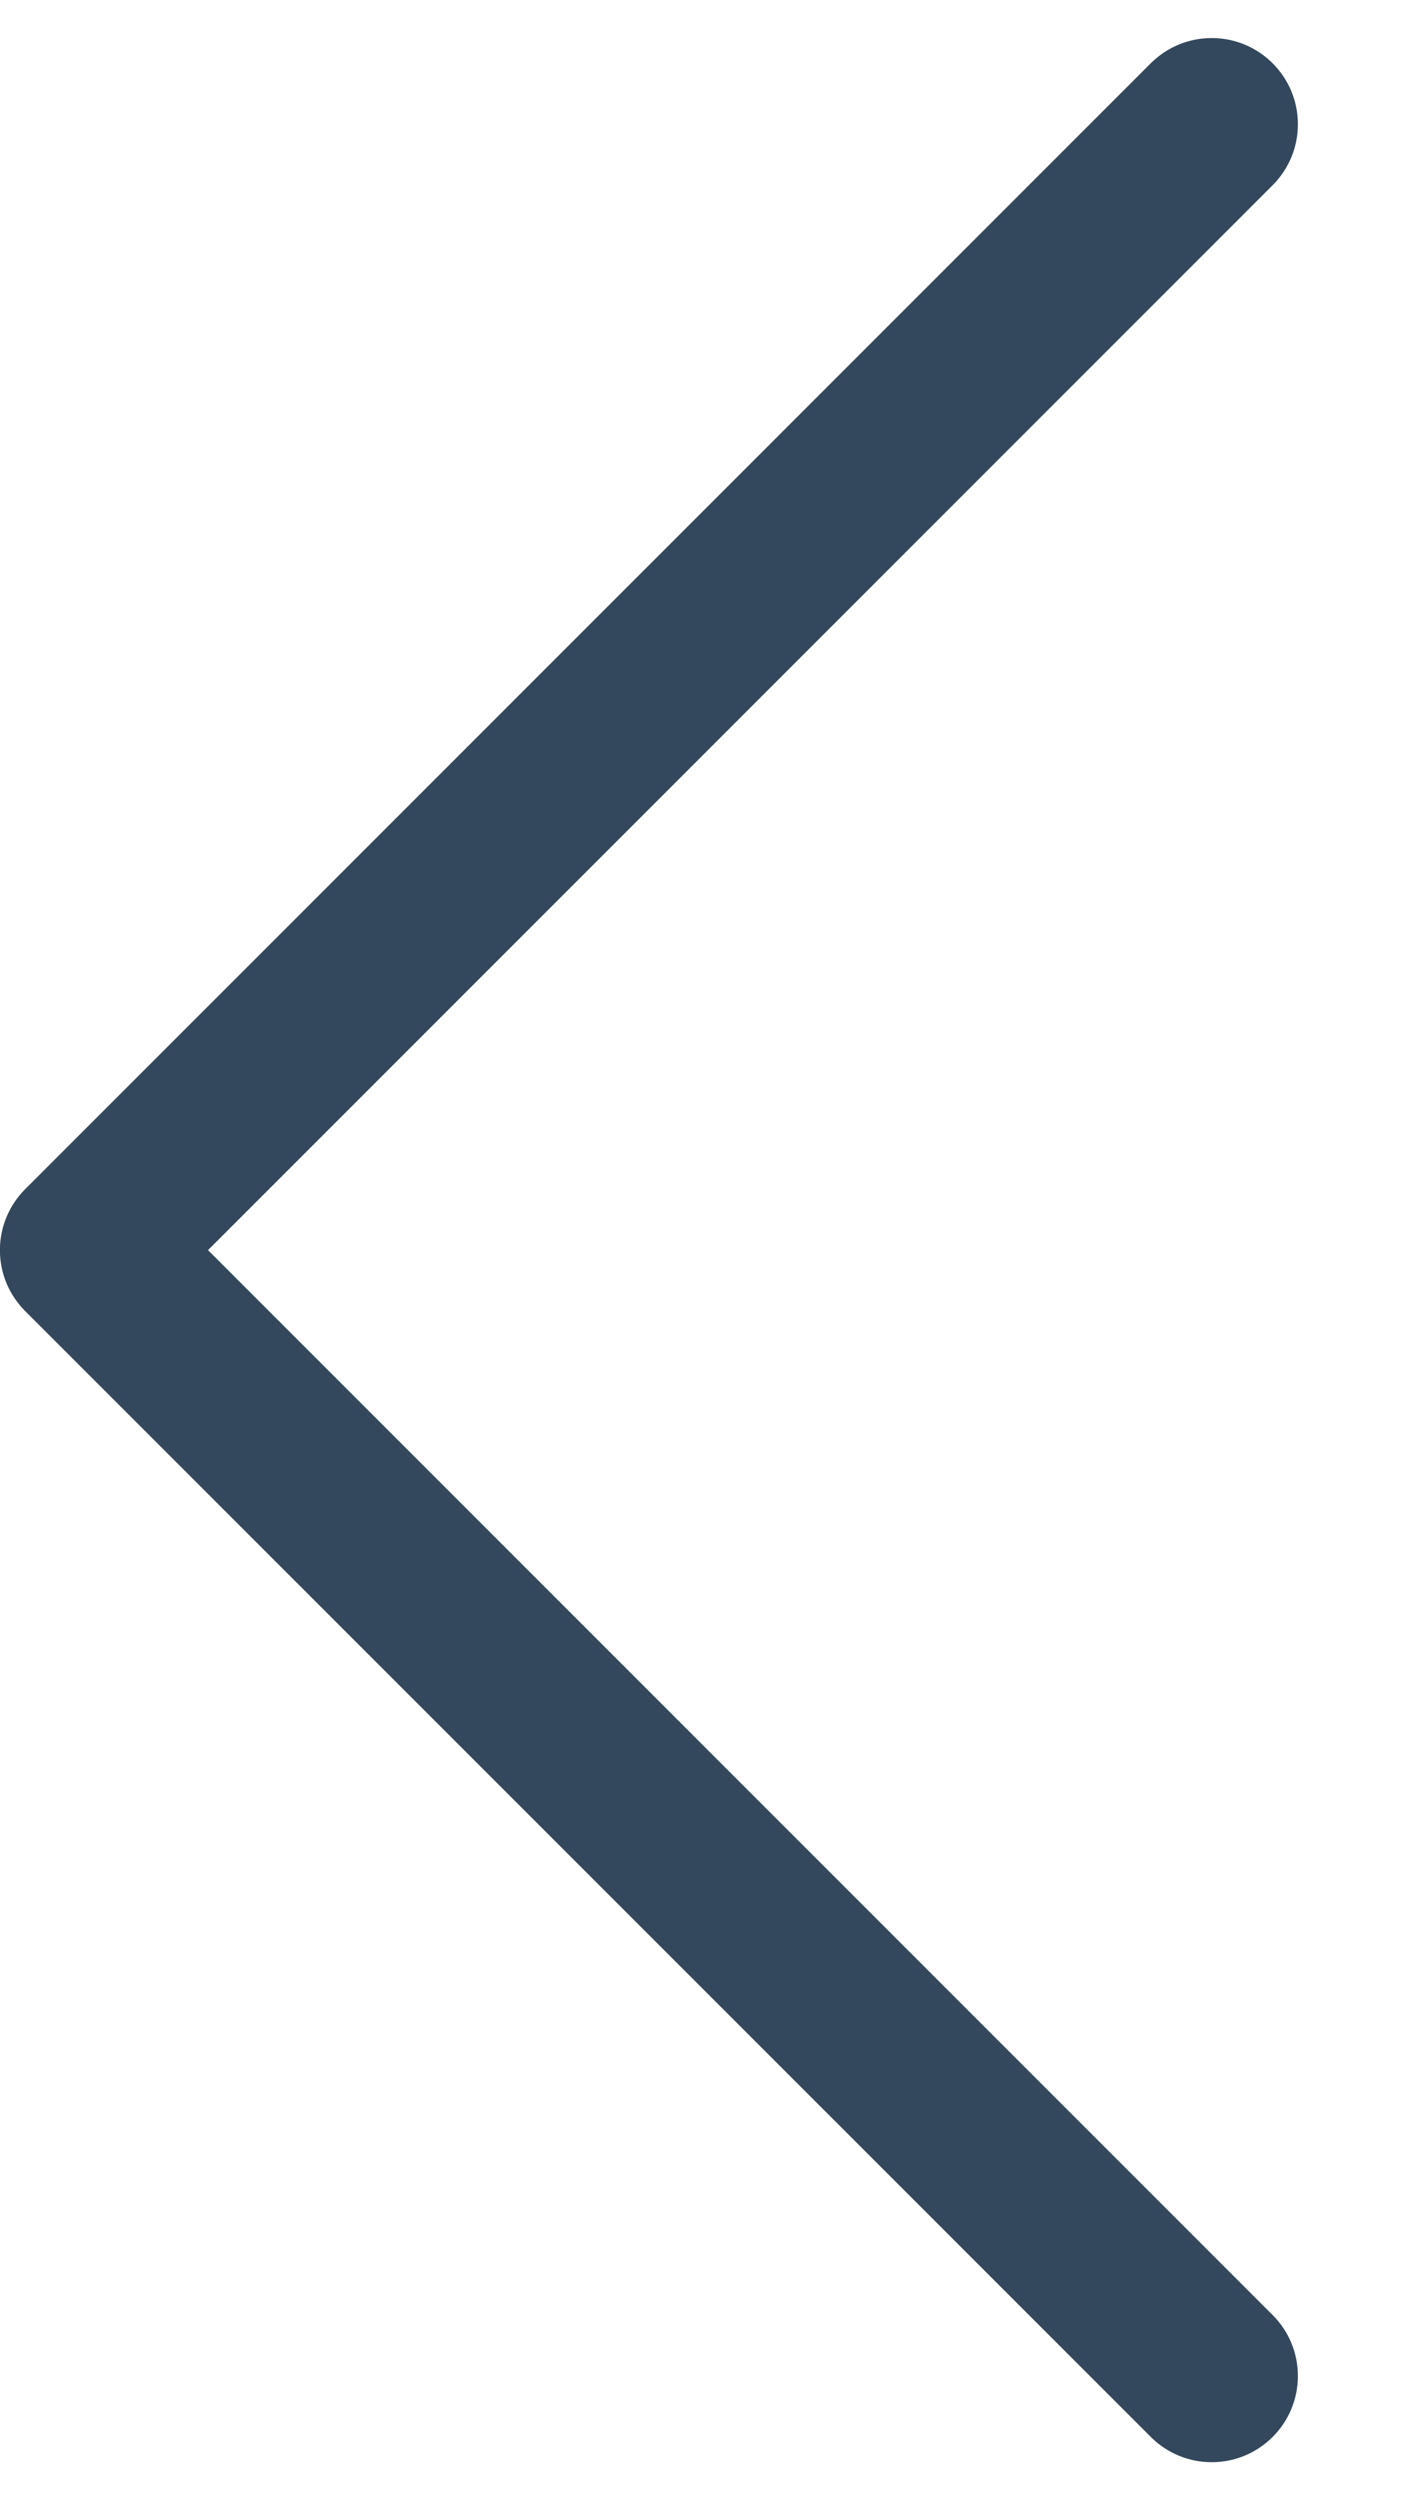 <!-- Generated by IcoMoon.io -->
<svg version="1.1" xmlns="http://www.w3.org/2000/svg" width="18" height="32" viewBox="0 0 18 32">
<title>path-left</title>
<path fill="#33485d" d="M14.746 0.797c0.198-0.192 0.469-0.31 0.767-0.31 0.609 0 1.103 0.494 1.103 1.103 0 0.298-0.118 0.568-0.31 0.767l-13.643 13.643 13.643 13.643c0.192 0.198 0.31 0.469 0.31 0.767 0 0.609-0.494 1.103-1.103 1.103-0.298 0-0.568-0.118-0.767-0.31l-14.423-14.422c-0.2-0.2-0.324-0.476-0.324-0.781s0.124-0.581 0.324-0.781v0l14.423-14.423z"></path>
</svg>
